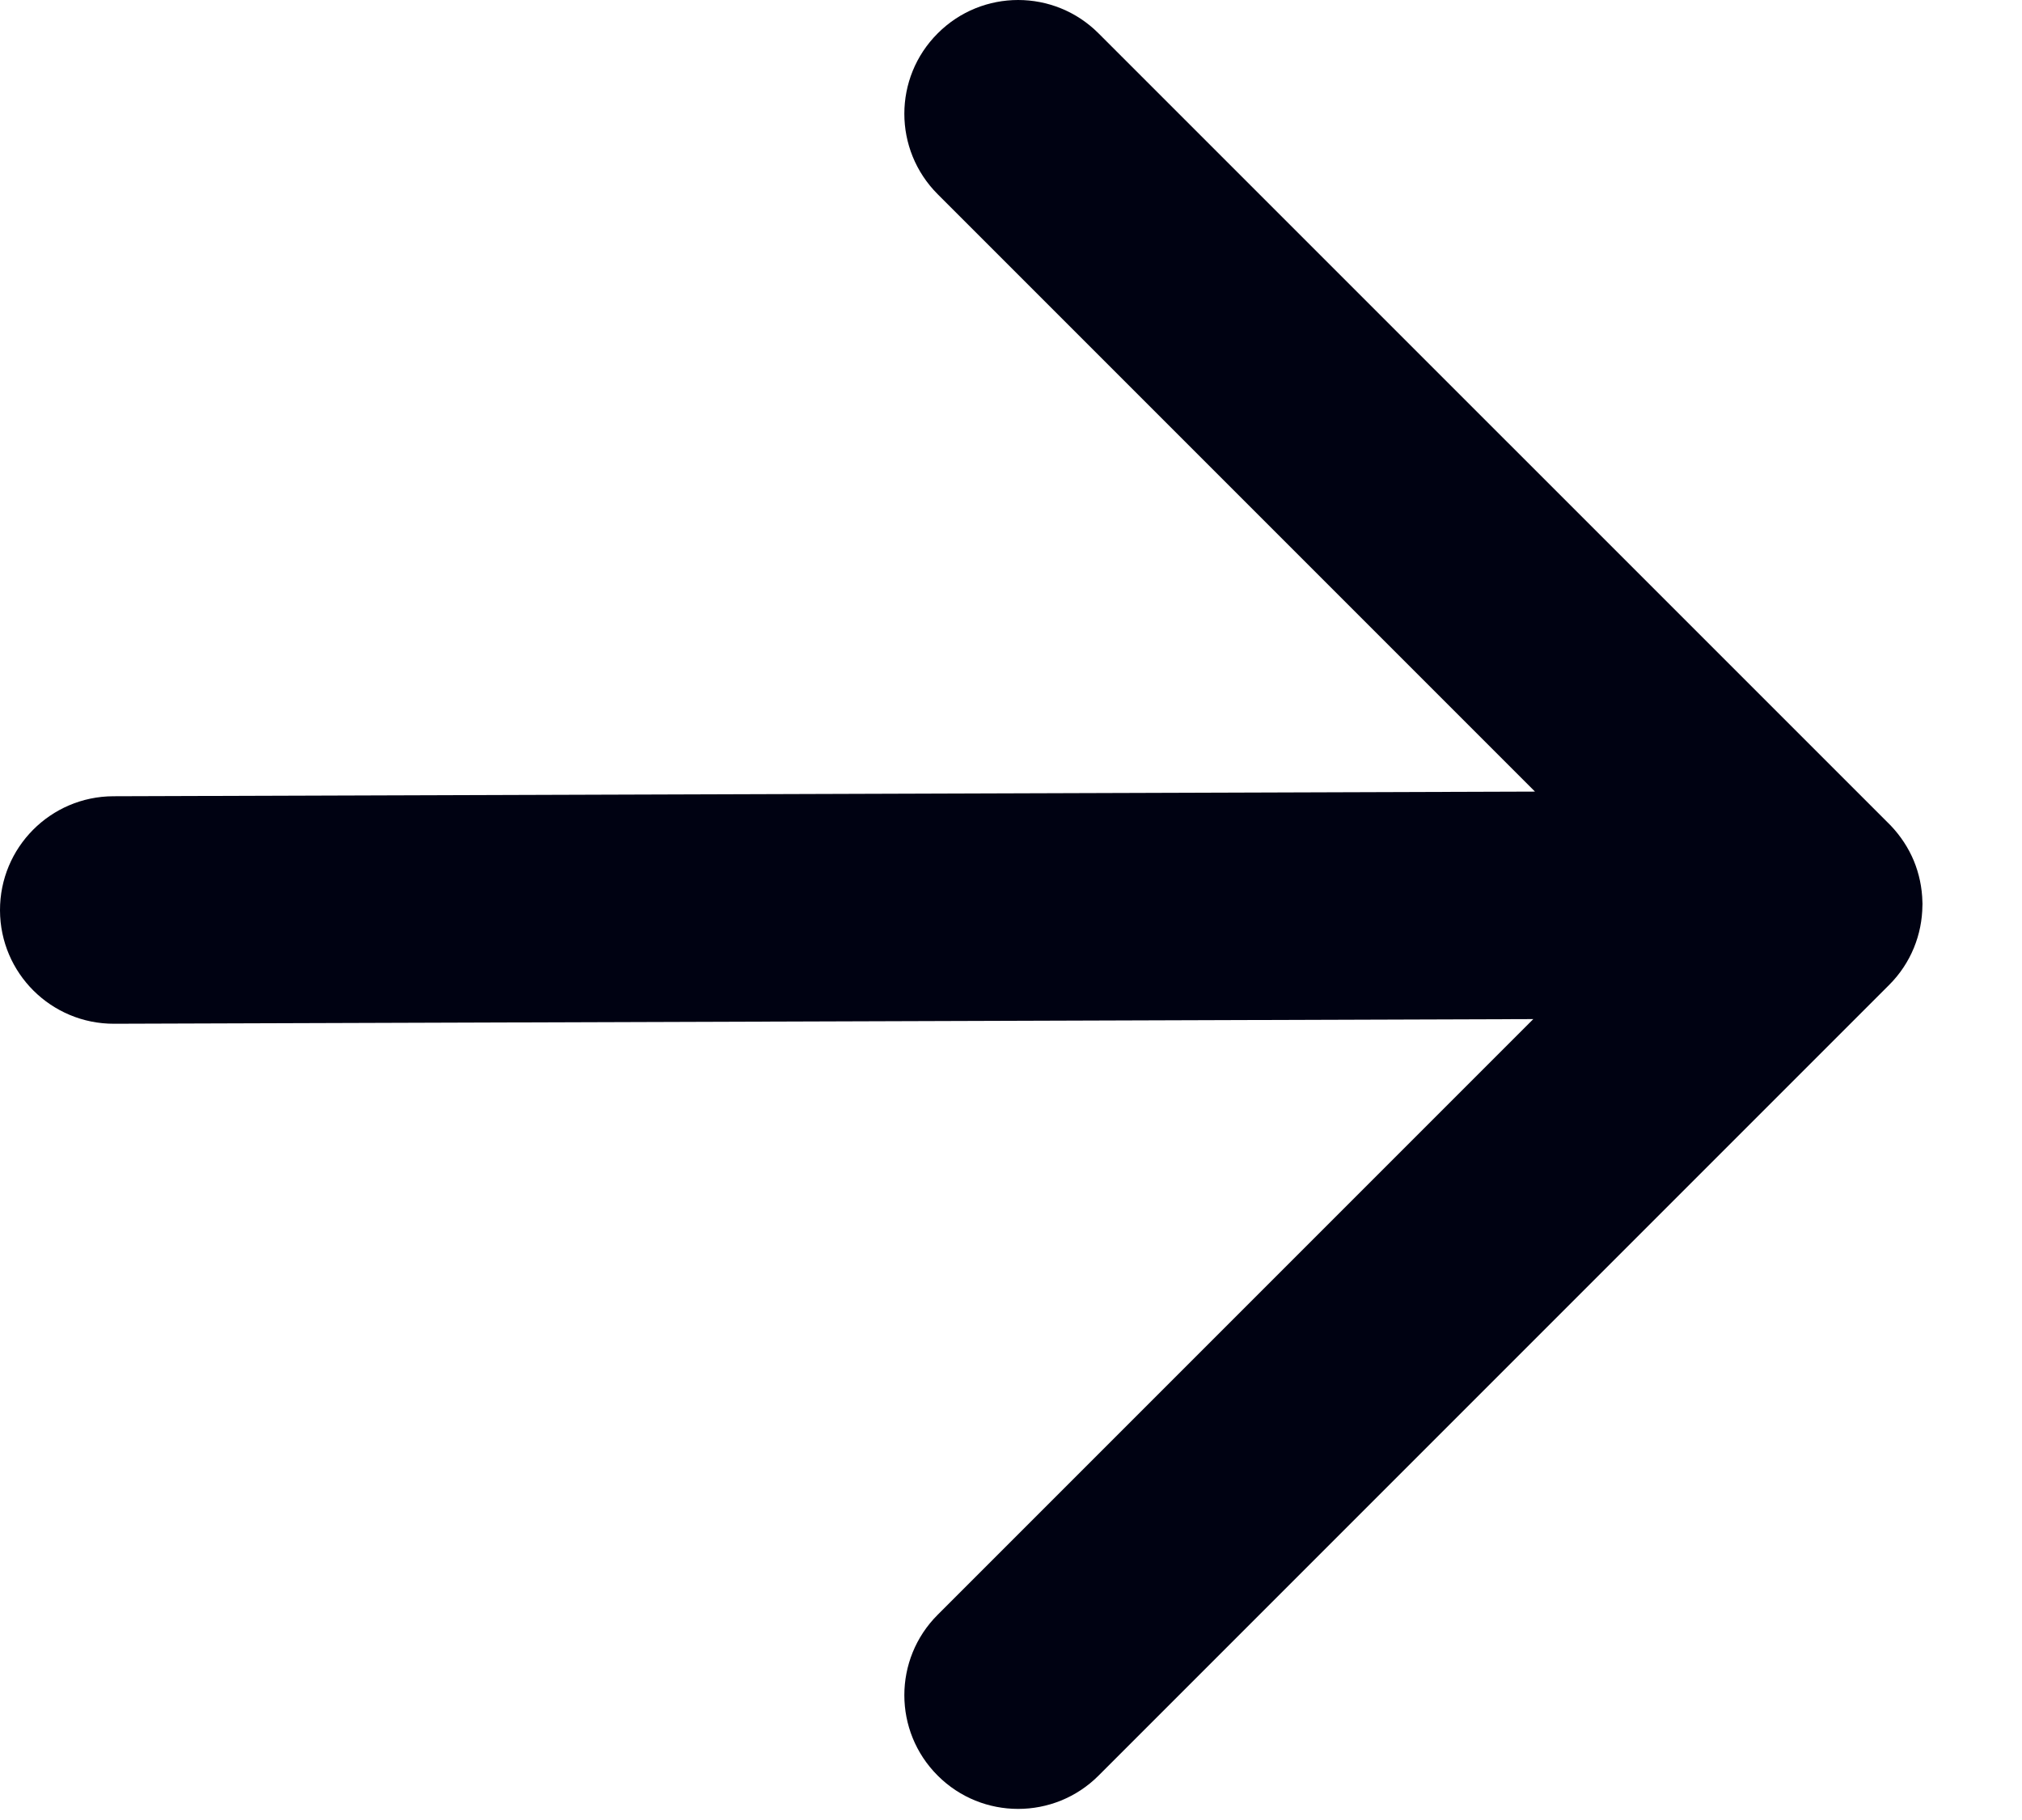 <svg width="20" height="18" viewBox="0 0 20 18" fill="none" xmlns="http://www.w3.org/2000/svg">
<path d="M10.866 0.33C10.427 -0.11 9.714 -0.11 9.275 0.33C8.835 0.769 8.835 1.481 9.275 1.921L15.183 7.829L1.121 7.875C0.5 7.877 -0.002 8.382 6.11797e-06 9.004C0.002 9.625 0.507 10.127 1.129 10.125L15.166 10.079L9.275 15.97C8.835 16.409 8.835 17.122 9.275 17.561C9.714 18 10.427 18 10.866 17.561L18.686 9.741C18.903 9.524 19.012 9.241 19.015 8.957C19.016 8.946 19.016 8.934 19.015 8.922C19.012 8.778 18.982 8.639 18.93 8.513C18.877 8.386 18.8 8.268 18.7 8.163" fill="#000212"/>
</svg>
